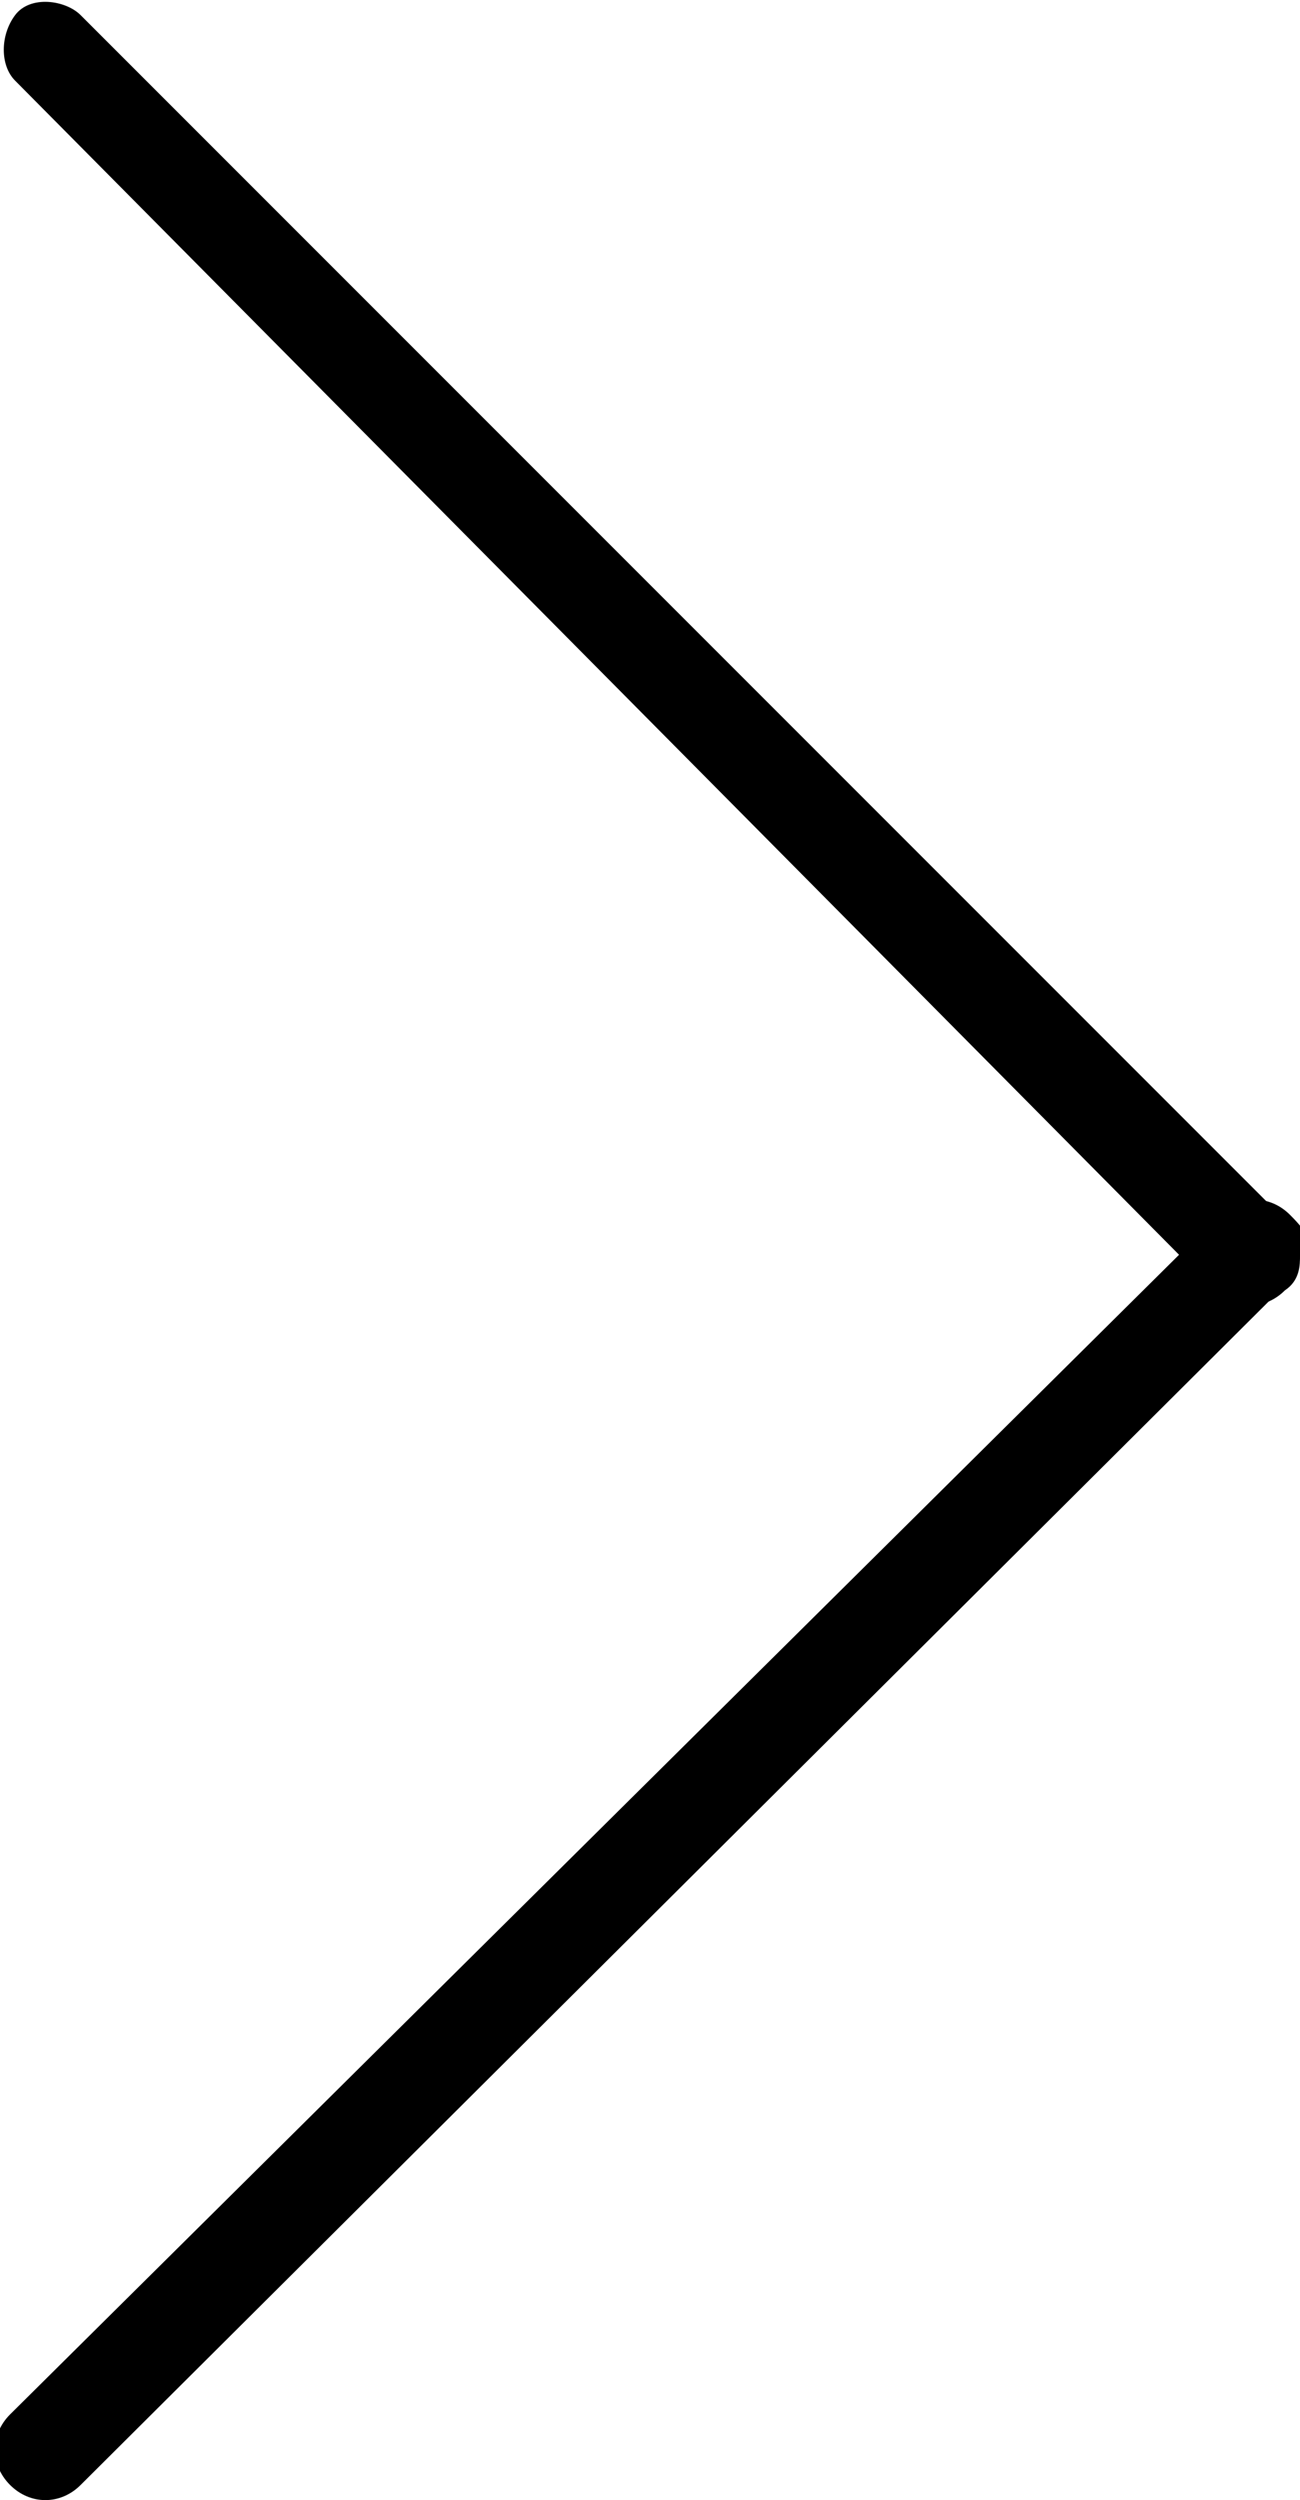 <?xml version="1.0" encoding="UTF-8"?>
<svg id="uuid-9edad81f-7cfa-45b0-bce0-d8255abc69e8" data-name="Layer 2" xmlns="http://www.w3.org/2000/svg" width="25.8" height="49.6" viewBox="0 0 25.8 49.6">
  <g id="uuid-ecf04f30-79c7-4b00-a911-5c37e74a3ad3" data-name="Capa 1">
    <g>
      <path d="M25.8,24.8c0,.2,0,.5-.3,.7L1.6,49.3c-.4,.4-1,.4-1.4,0s-.4-1,0-1.4L24.2,24.1c.4-.4,1-.4,1.4,0s.3,.4,.3,.7Z"/>
      <path d="M25.8,24.9c0,.2,0,.5-.3,.7-.4,.4-1,.4-1.4,0L.3,1.6C0,1.3,0,.7,.3,.3S1.3,0,1.6,.3L25.5,24.2c.2,.2,.3,.4,.3,.7Z"/>
    </g>
  </g>
</svg>